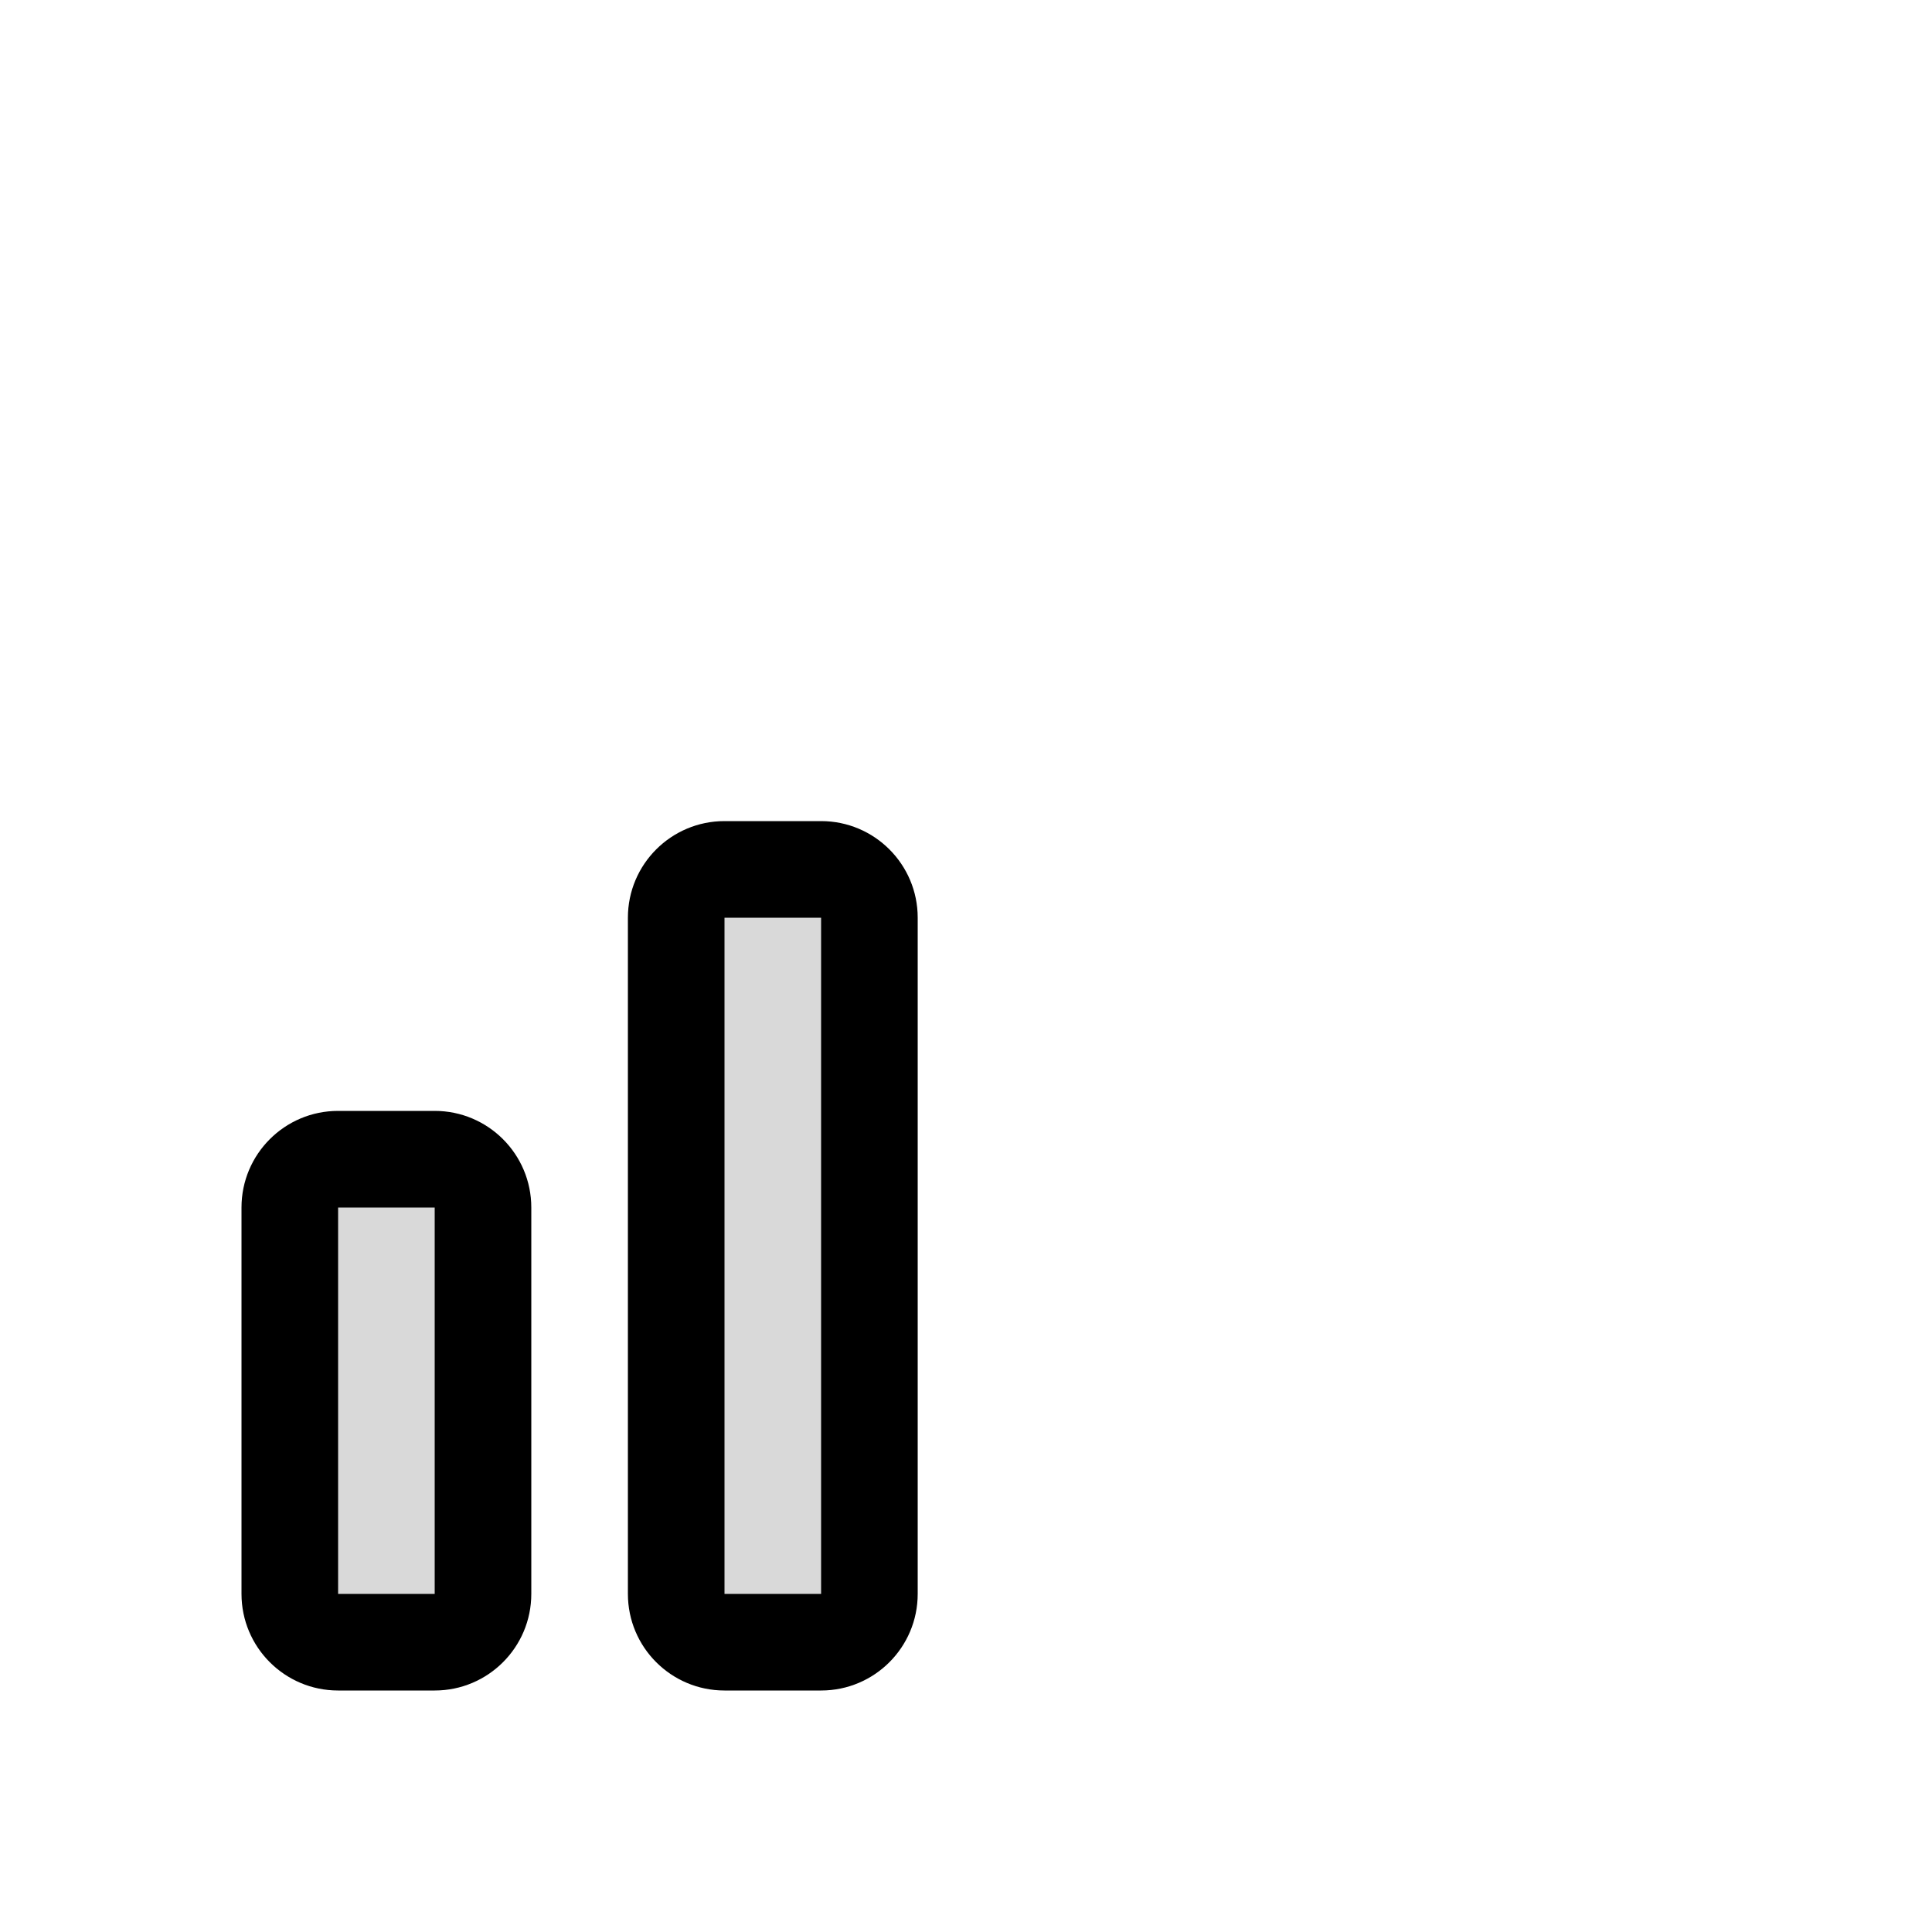 <svg viewBox="0 0 80 80" fill="none">
  <path fill-rule="evenodd" clip-rule="evenodd" d="M36 64V66C36 67.105 35.105 68 34 68H30C28.895 68 28 67.105 28 66V64L28 40V38C28 36.895 28.895 36 30 36H34C35.105 36 36 36.895 36 38V40L36 64ZM20 64V66C20 67.105 19.105 68 18 68H14C12.895 68 12 67.105 12 66V64L12 52V50C12 48.895 12.895 48 14 48H18C19.105 48 20 48.895 20 50V52V64Z" fill="currentColor" fill-opacity="0.15" />
  <path d="M36 64H38H36ZM28 64H30H28ZM28 40H26H28ZM36 40L34 40V40L36 40ZM20 64H18H20ZM38 66V64H34V66H38ZM30 70H34L34 66H30L30 70ZM26 64V66H30V64H26ZM26 40L26 64H30L30 40H26ZM26 38V40H30V38H26ZM34 34H30V38H34V34ZM38 40V38L34 38V40L38 40ZM38 64L38 40L34 40L34 64H38ZM22 66V64H18L18 66H22ZM14 70H18L18 66H14V70ZM10 64L10 66H14L14 64H10ZM10 52V64H14V52H10ZM10 50L10 52H14L14 50H10ZM18 46H14V50H18L18 46ZM22 52V50H18V52H22ZM22 64L22 52H18V64H22ZM18 50H22C22 47.791 20.209 46 18 46L18 50ZM14 66H10C10 68.209 11.791 70 14 70V66ZM18 66H18L18 70C20.209 70 22 68.209 22 66H18ZM34 38L38 38C38 35.791 36.209 34 34 34V38ZM14 50V46C11.791 46 10 47.791 10 50H14ZM30 66H26C26 68.209 27.791 70 30 70L30 66ZM30 38H30V34C27.791 34 26 35.791 26 38H30ZM34 66L34 70C36.209 70 38 68.209 38 66H34Z" fill="currentColor" />
</svg>